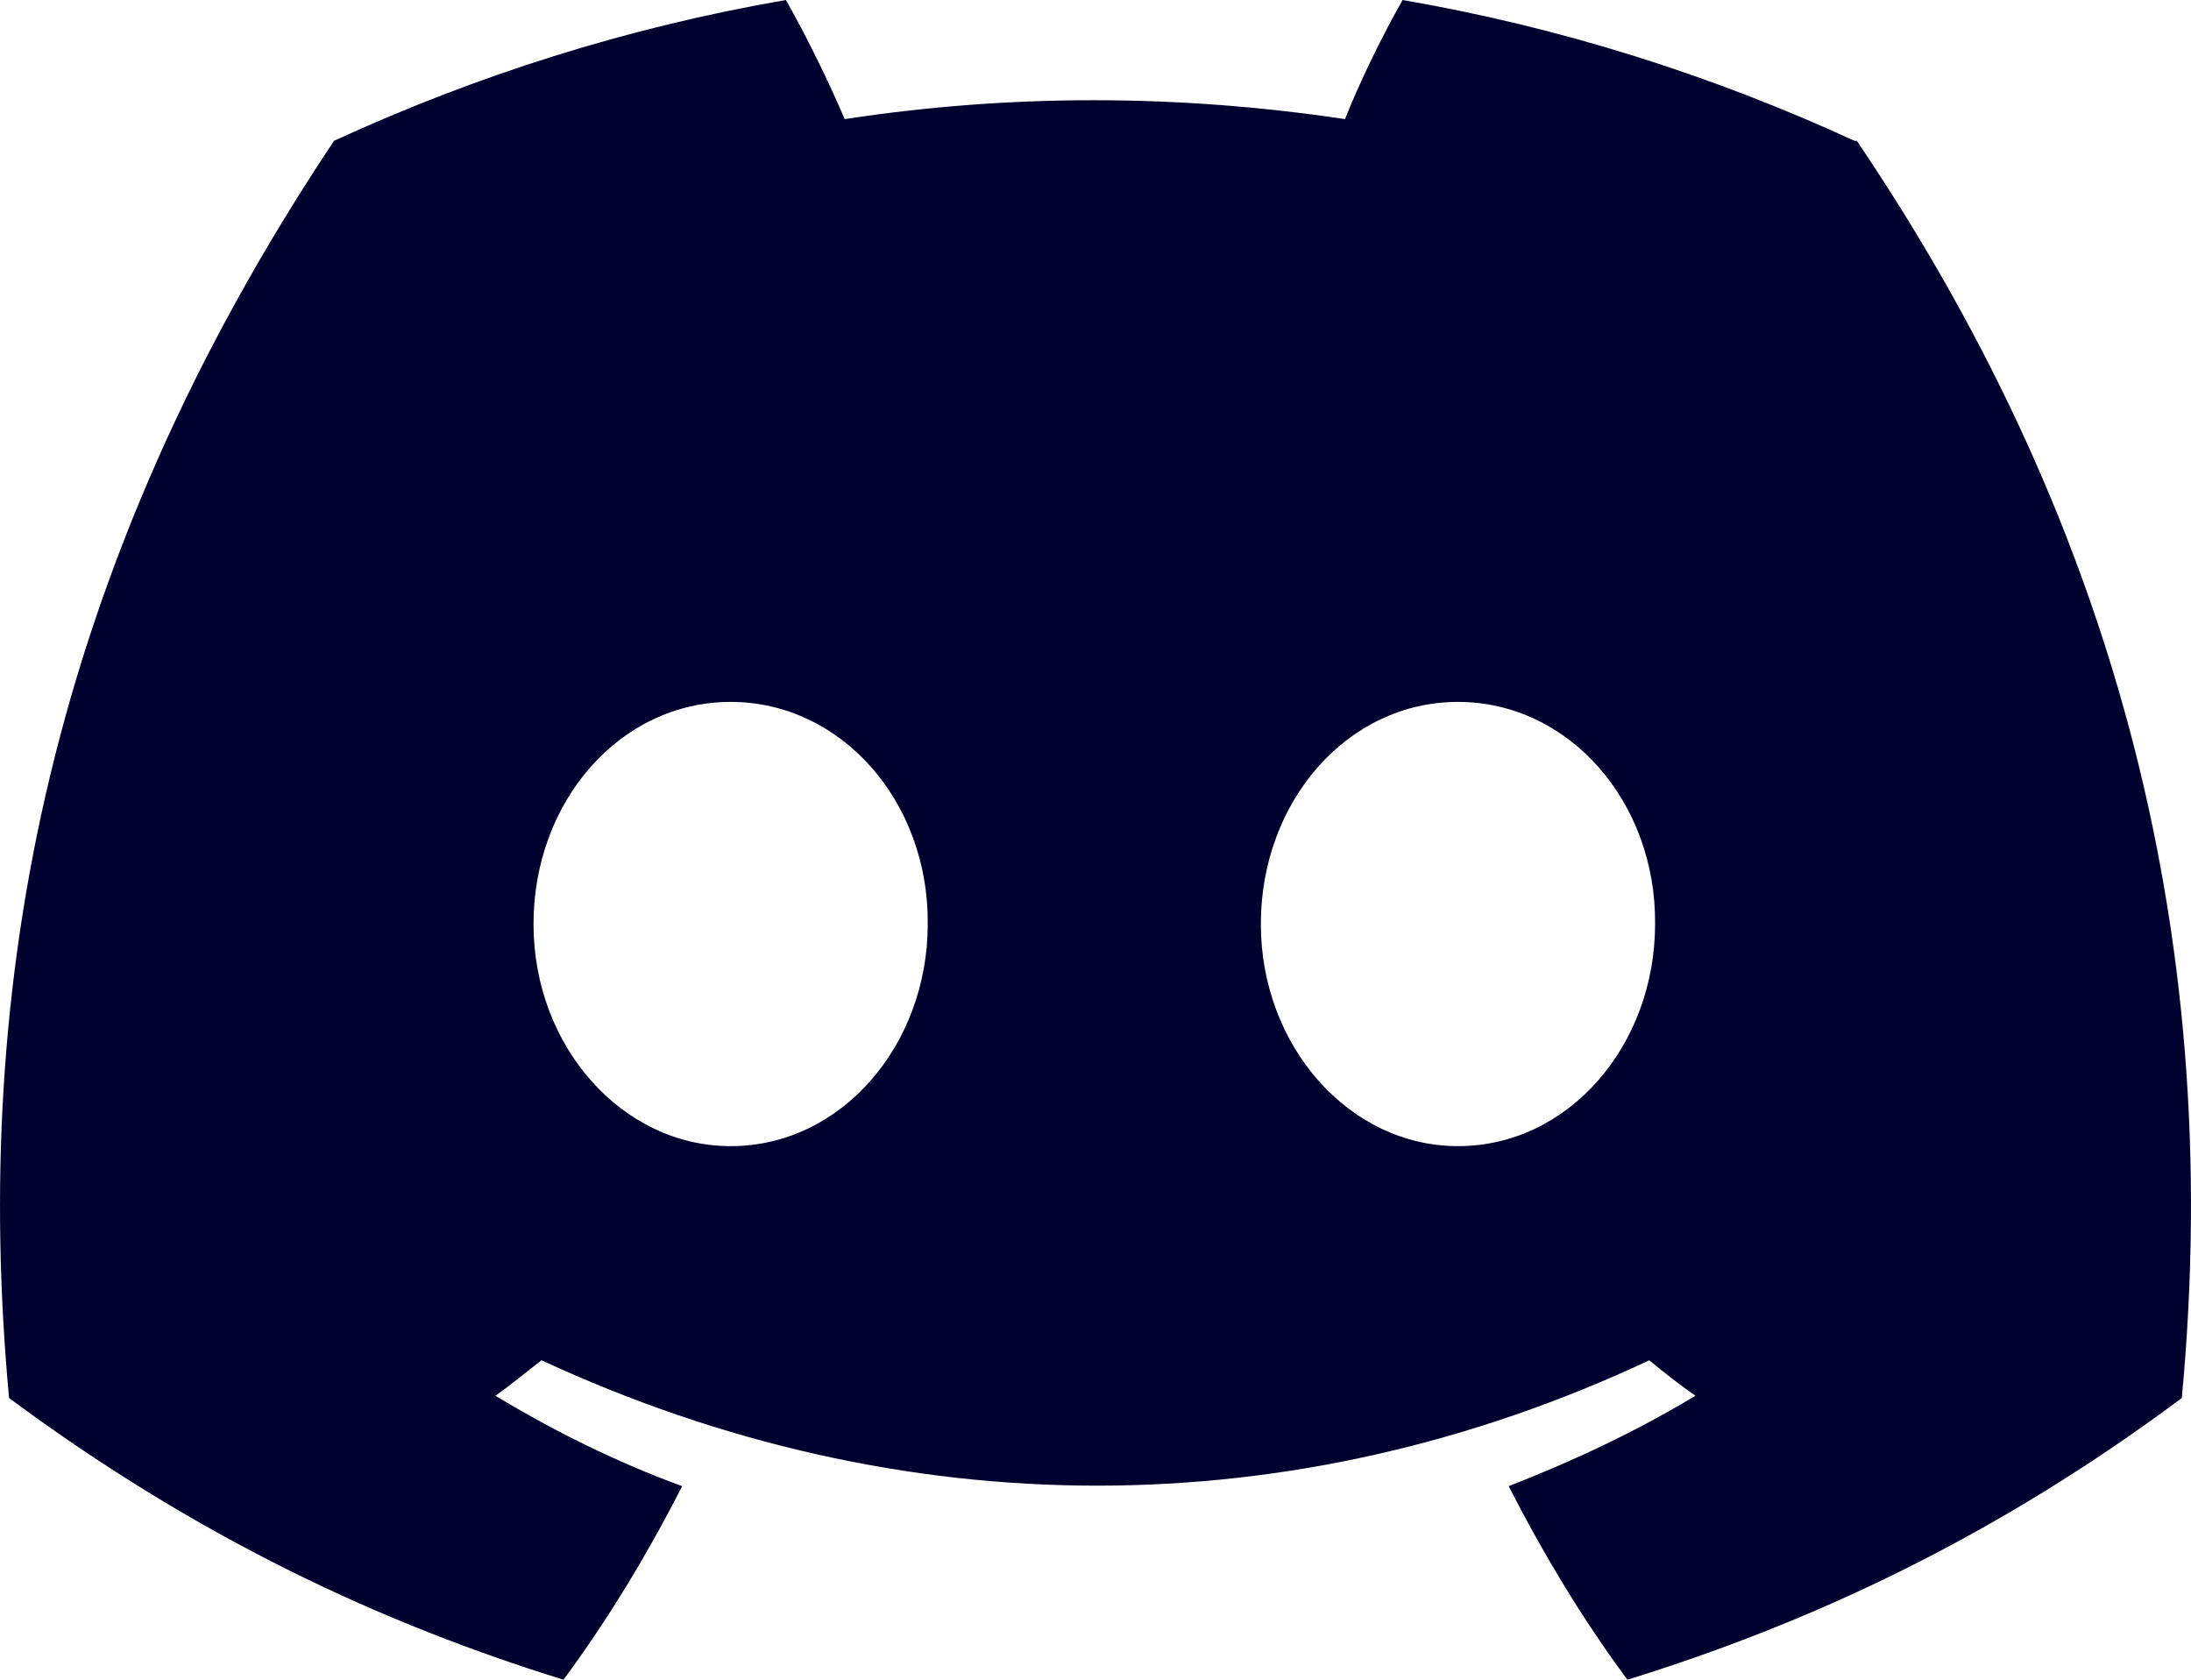 <svg width="30" height="23" viewBox="0 0 30 23" fill="none" xmlns="http://www.w3.org/2000/svg">
<path d="M25.392 1.928C23.451 1.035 21.383 0.376 19.205 0C18.937 0.47 18.621 1.113 18.416 1.631C16.112 1.286 13.823 1.286 11.566 1.631C11.345 1.113 11.03 0.47 10.761 0C8.583 0.376 6.516 1.035 4.574 1.928C0.66 7.792 -0.397 13.515 0.124 19.143C2.728 21.072 5.237 22.232 7.715 23C8.331 22.169 8.867 21.275 9.341 20.35C8.441 20.021 7.589 19.598 6.784 19.112C7.005 18.955 7.21 18.783 7.415 18.626C12.355 20.915 17.706 20.915 22.583 18.626C22.788 18.798 22.993 18.955 23.214 19.112C22.409 19.598 21.541 20.006 20.657 20.35C21.131 21.275 21.667 22.169 22.283 23C24.761 22.232 27.286 21.072 29.874 19.143C30.49 12.605 28.817 6.945 25.424 1.928H25.392ZM10.004 15.694C8.52 15.694 7.305 14.33 7.305 12.652C7.305 10.975 8.489 9.611 10.004 9.611C11.519 9.611 12.718 10.975 12.703 12.652C12.703 14.314 11.519 15.694 10.004 15.694ZM19.963 15.694C18.479 15.694 17.264 14.33 17.264 12.652C17.264 10.975 18.448 9.611 19.963 9.611C21.478 9.611 22.677 10.975 22.662 12.652C22.662 14.314 21.478 15.694 19.963 15.694Z" fill="#00002F"/>
</svg>
